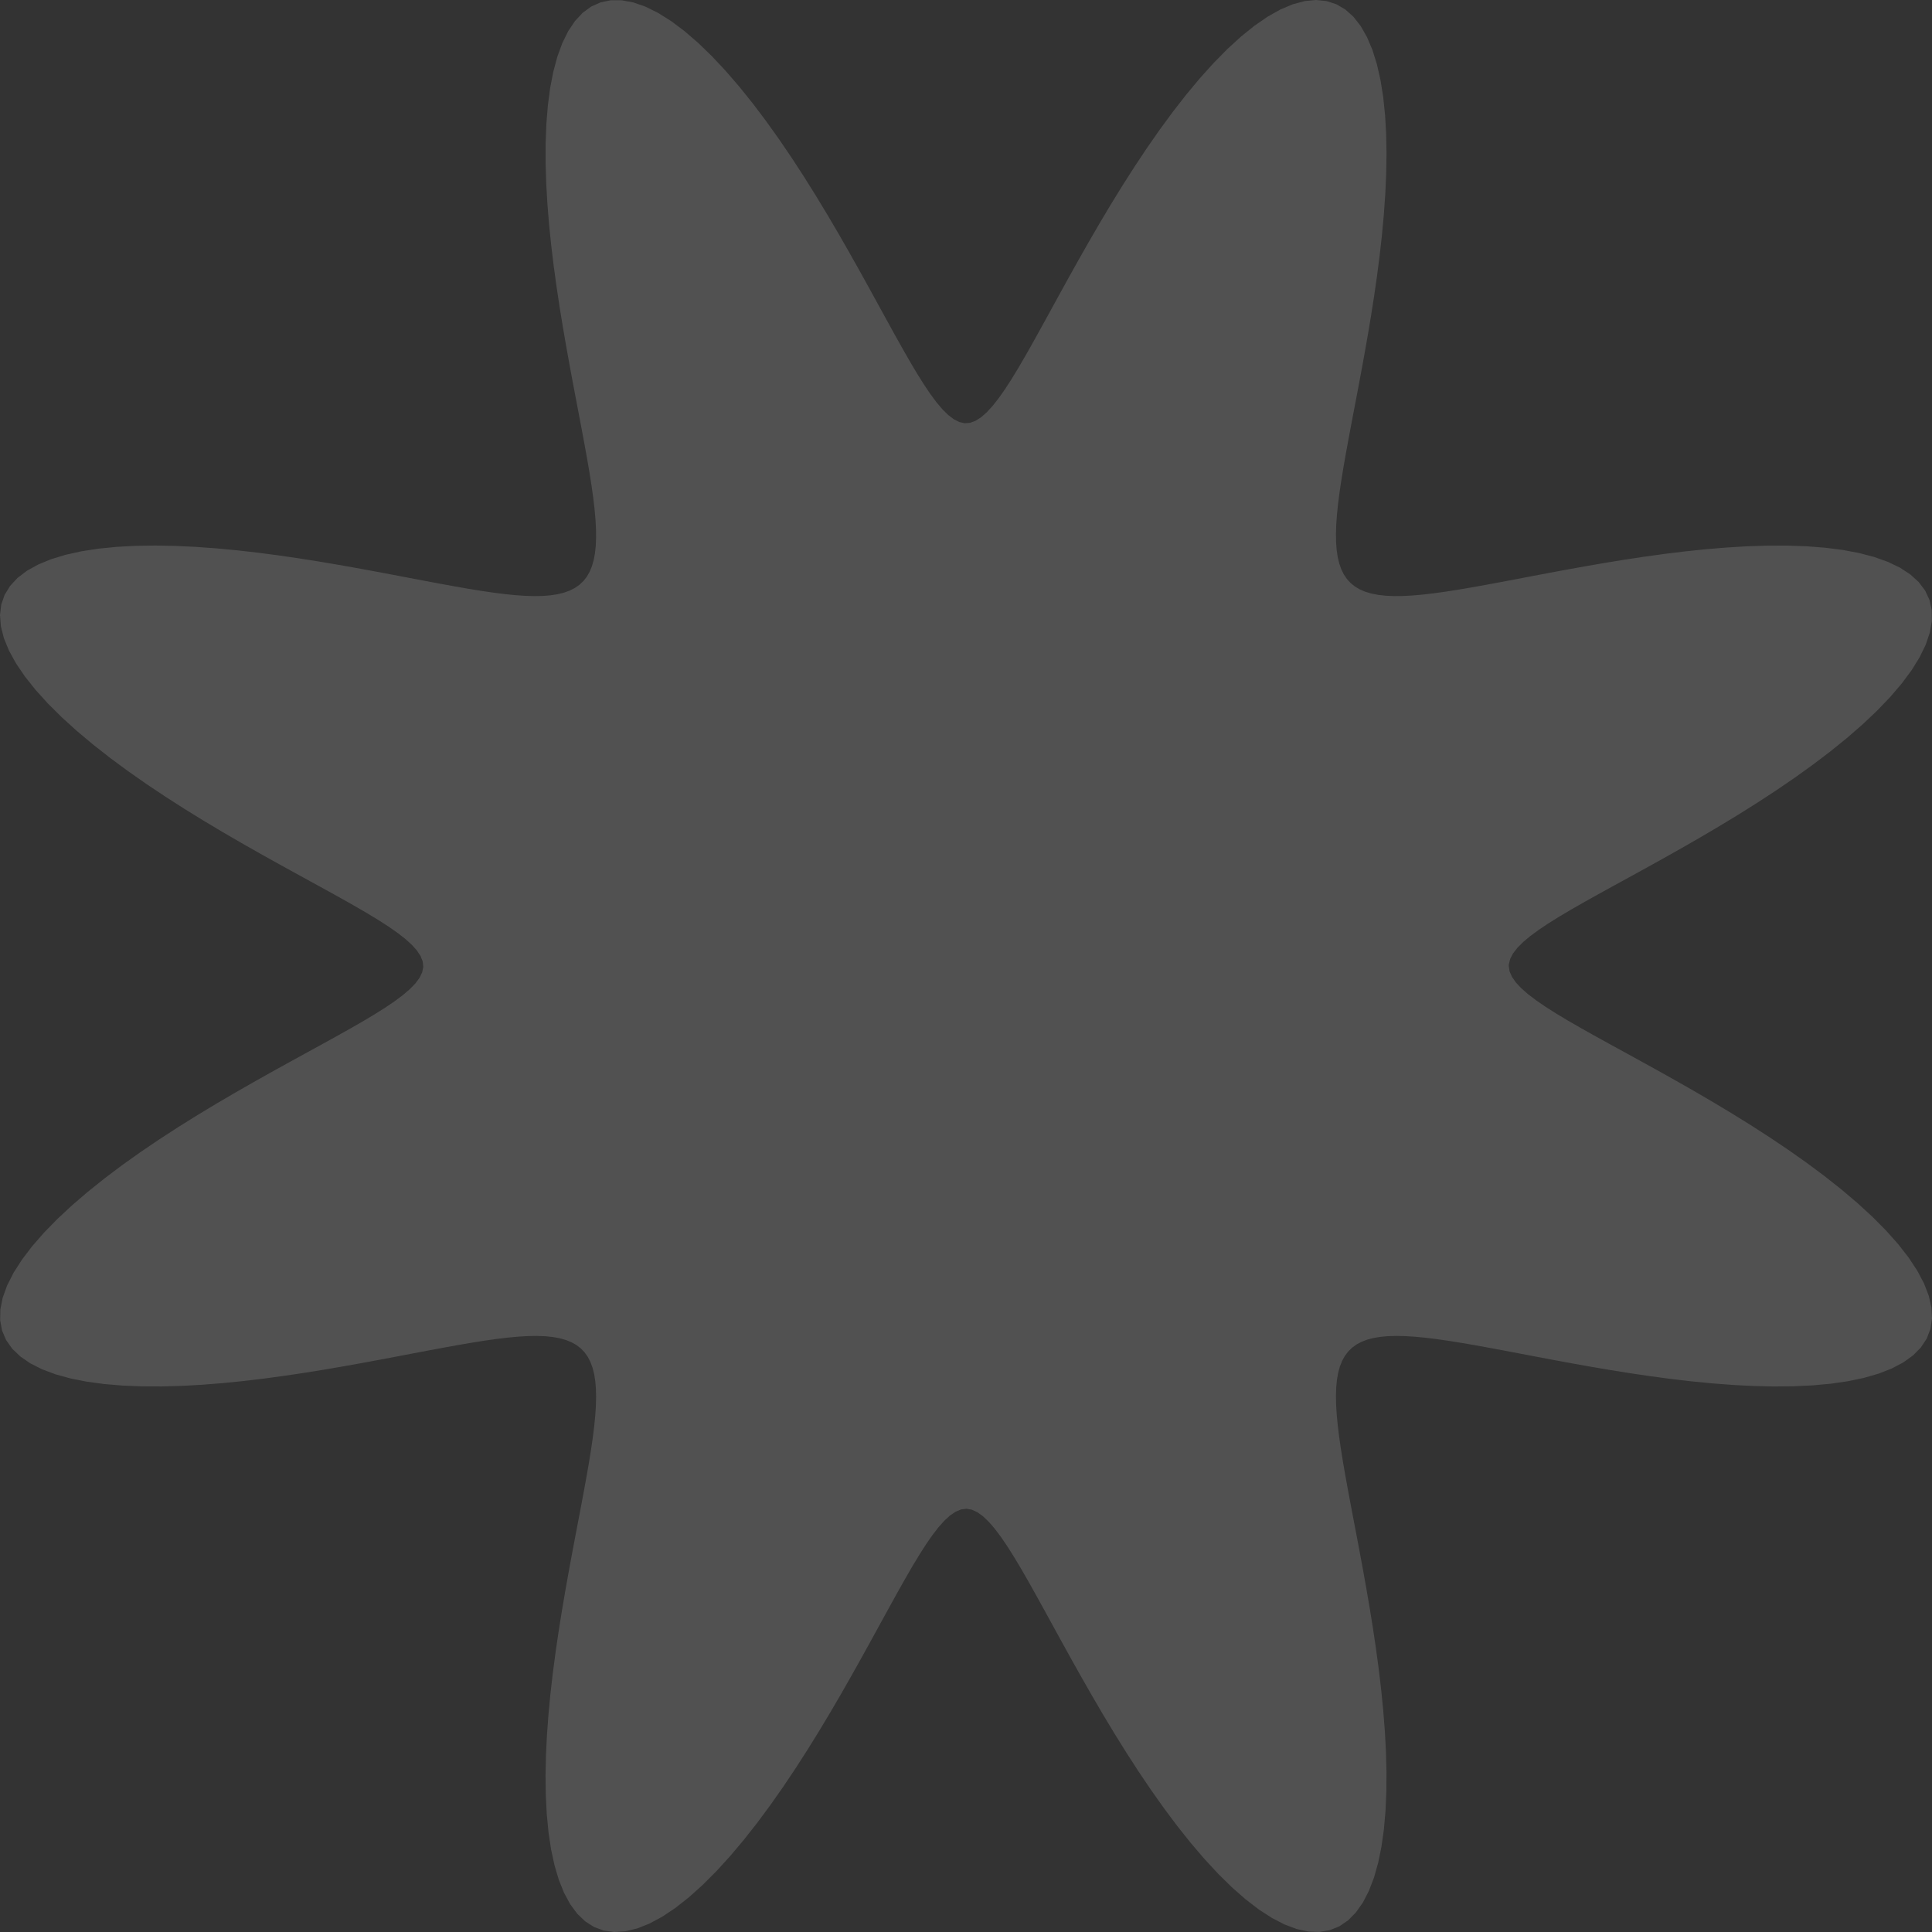 <svg width="661" height="661" viewBox="0 0 661 661" fill="none" xmlns="http://www.w3.org/2000/svg">
    <rect x="0" y="0" width="661" height="661" fill="#333333" stroke="none"/>
    <path fill-rule="evenodd" clip-rule="evenodd" d="M516.197 330.505L516.479 332.365L517.304 334.241L518.644 336.15L520.474 338.107L522.772 340.126L525.518 342.219L528.694 344.4L532.281 346.681L536.261 349.072L540.615 351.585L545.323 354.23L550.361 357.014L555.706 359.946L561.33 363.032L567.202 366.277L573.287 369.683L579.548 373.253L585.942 376.985L592.422 380.875L598.938 384.917L605.435 389.102L611.856 393.418L618.141 397.85L624.226 402.381L630.047 406.988L635.541 411.648L640.643 416.335L645.293 421.02L649.431 425.673L653.005 430.262L655.967 434.756L658.276 439.121L659.899 443.327L660.812 447.342L661 451.141L660.458 454.696L659.19 457.985L657.212 460.991L654.545 463.698L651.223 466.097L647.284 468.182L642.774 469.951L637.746 471.407L632.253 472.557L626.355 473.411L620.111 473.985L613.583 474.293L606.829 474.357L599.908 474.196L592.875 473.833L585.784 473.292L578.683 472.596L571.617 471.771L564.626 470.838L557.747 469.823L551.012 468.746L544.449 467.63L538.079 466.495L531.924 465.36L525.999 464.243L520.315 463.161L514.884 462.128L509.71 461.16L504.798 460.268L500.152 459.465L495.77 458.761L491.651 458.167L487.794 457.692L484.195 457.344L480.85 457.132L477.753 457.062L474.899 457.141L472.282 457.377L469.897 457.776L467.738 458.343L465.797 459.086L464.069 460.011L462.548 461.122L461.227 462.428L460.1 463.933L459.161 465.644L458.403 467.568L457.822 469.71L457.41 472.076L457.162 474.674L457.07 477.509L457.128 480.586L457.33 483.912L457.667 487.49L458.133 491.327L458.717 495.424L459.412 499.785L460.208 504.41L461.093 509.301L462.056 514.453L463.084 519.865L464.163 525.528L465.278 531.435L466.412 537.572L467.548 543.925L468.666 550.474L469.746 557.196L470.768 564.064L471.708 571.047L472.543 578.108L473.249 585.208L473.804 592.302L474.182 599.341L474.359 606.273L474.315 613.042L474.026 619.59L473.475 625.859L472.643 631.786L471.517 637.313L470.086 642.381L468.342 646.934L466.282 650.92L463.908 654.293L461.225 657.013L458.243 659.047L454.975 660.372L451.44 660.972L447.66 660.842L443.661 659.986L439.469 658.419L435.115 656.164L430.631 653.253L426.048 649.726L421.399 645.63L416.715 641.019L412.027 635.951L407.363 630.486L402.751 624.689L398.214 618.623L393.773 612.352L389.447 605.939L385.251 599.446L381.197 592.93L377.294 586.445L373.55 580.043L369.967 573.77L366.547 567.669L363.29 561.779L360.191 556.135L357.247 550.766L354.451 545.703L351.796 540.968L349.273 536.585L346.872 532.575L344.583 528.956L342.394 525.747L340.294 522.966L338.27 520.631L336.309 518.763L334.396 517.383L332.518 516.516L330.657 516.19L328.798 516.427L326.924 517.21L325.017 518.51L323.065 520.302L321.052 522.563L318.965 525.275L316.791 528.417L314.519 531.972L312.136 535.921L309.633 540.246L307 544.926L304.227 549.939L301.307 555.26L298.233 560.863L295.001 566.716L291.607 572.786L288.051 579.034L284.332 585.419L280.454 591.893L276.424 598.408L272.249 604.909L267.943 611.338L263.519 617.636L258.996 623.739L254.394 629.584L249.737 635.106L245.051 640.241L240.365 644.929L235.708 649.11L231.112 652.731L226.61 655.743L222.233 658.105L218.014 659.784L213.981 660.754L210.165 661L206.59 660.516L203.278 659.306L200.249 657.383L197.517 654.771L195.094 651.499L192.984 647.608L191.19 643.142L189.709 638.153L188.535 632.695L187.657 626.827L187.062 620.609L186.733 614.101L186.651 607.363L186.795 600.453L187.143 593.428L187.67 586.34L188.354 579.237L189.171 572.167L190.096 565.169L191.105 558.281L192.178 551.533L193.291 544.955L194.426 538.57L195.561 532.397L196.68 526.453L197.766 520.75L198.803 515.298L199.777 510.104L200.676 505.172L201.486 500.504L202.198 496.101L202.801 491.962L203.286 488.084L203.644 484.464L203.868 481.099L203.95 477.982L203.882 475.109L203.659 472.474L203.274 470.071L202.72 467.894L201.991 465.936L201.081 464.192L199.985 462.654L198.695 461.317L197.206 460.175L195.511 459.221L193.605 458.45L191.48 457.855L189.132 457.43L186.553 457.168L183.737 457.064L180.679 457.111L177.373 457.301L173.815 457.628L169.999 458.084L165.923 458.659L161.583 459.346L156.978 460.134L152.109 461.012L146.977 461.969L141.586 462.993L135.942 464.068L130.054 465.181L123.935 466.314L117.598 467.45L111.064 468.57L104.355 469.655L97.497 470.681L90.522 471.629L83.465 472.473L76.367 473.191L69.27 473.758L62.225 474.151L55.283 474.345L48.498 474.319L41.93 474.051L35.637 473.521L29.68 472.712L24.119 471.61L19.012 470.203L14.416 468.485L10.383 466.45L6.96 464.101L4.187 461.443L2.097 458.483L0.715 455.238L0.056 451.724L0.128 447.963L0.926 443.98L2.437 439.802L4.639 435.46L7.5 430.985L10.979 426.409L15.031 421.764L19.603 417.082L24.638 412.393L30.073 407.727L35.847 403.11L41.894 398.566L48.151 394.117L54.555 389.781L61.044 385.574L67.56 381.508L74.05 377.594L80.46 373.837L86.745 370.241L92.861 366.808L98.769 363.538L104.435 360.427L109.826 357.471L114.915 354.663L119.677 351.997L124.089 349.464L128.13 347.054L131.781 344.756L135.023 342.56L137.839 340.454L140.21 338.424L142.116 336.459L143.535 334.543L144.444 332.662L144.815 330.801L144.622 328.942L143.882 327.069L142.622 325.166L140.869 323.218L138.644 321.21L135.967 319.129L132.859 316.963L129.336 314.699L125.417 312.326L121.121 309.833L116.469 307.21L111.481 304.449L106.184 301.541L100.602 298.48L94.767 295.261L88.713 291.88L82.478 288.336L76.102 284.63L69.633 280.765L63.119 276.747L56.615 272.583L50.178 268.287L43.867 263.872L37.746 259.356L31.879 254.76L26.328 250.106L21.16 245.422L16.434 240.734L12.21 236.074L8.543 231.473L5.48 226.962L3.065 222.574L1.331 218.341L0.304 214.293L0 210.458L0.426 206.863L1.579 203.53L3.445 200.478L6.004 197.722L9.225 195.273L13.068 193.139L17.49 191.32L22.44 189.814L27.862 188.616L33.7 187.715L39.892 187.098L46.38 186.749L53.102 186.648L60 186.774L67.018 187.106L74.104 187.621L81.206 188.293L88.281 189.1L95.286 190.017L102.185 191.021L108.945 192.089L115.537 193.2L121.939 194.333L128.129 195.469L134.092 196.59L139.815 197.679L145.287 198.721L150.503 199.701L155.456 200.605L160.145 201.423L164.569 202.143L168.729 202.755L172.628 203.25L176.268 203.619L179.653 203.853L182.79 203.947L185.682 203.891L188.336 203.681L190.757 203.309L192.952 202.768L194.927 202.054L196.689 201.159L198.242 200.077L199.595 198.803L200.753 197.33L201.721 195.652L202.507 193.763L203.116 191.656L203.554 189.326L203.828 186.765L203.945 183.969L203.91 180.93L203.73 177.645L203.414 174.106L202.969 170.311L202.402 166.256L201.724 161.937L200.944 157.354L200.072 152.506L199.121 147.394L198.102 142.024L197.03 136.4L195.92 130.531L194.788 124.43L193.651 118.11L192.529 111.591L191.441 104.895L190.409 98.048L189.455 91.081L188.601 84.03L187.872 76.933L187.292 69.835L186.885 62.784L186.673 55.832L186.681 49.033L186.929 42.445L187.438 36.128L188.224 30.142L189.302 24.547L190.684 19.403L192.378 14.764L194.387 10.685L196.712 7.211L199.346 4.385L202.282 2.24L205.505 0.801L208.999 0.085L212.741 0.098L216.708 0.839L220.871 2.294L225.201 4.442L229.666 7.251L234.236 10.683L238.876 14.691L243.557 19.224L248.246 24.223L252.915 29.629L257.538 35.378L262.088 41.406L266.546 47.648L270.891 54.042L275.109 60.526L279.186 67.043L283.113 73.536L286.883 79.954L290.492 86.251L293.938 92.382L297.221 98.308L300.345 103.994L303.313 109.408L306.132 114.522L308.809 119.31L311.353 123.751L313.772 127.822L316.078 131.504L318.282 134.78L320.396 137.631L322.431 140.037L324.401 141.981L326.32 143.44L328.204 144.391L330.066 144.805L331.924 144.658L333.795 143.959L335.695 142.74L337.639 141.025L339.642 138.837L341.716 136.196L343.875 133.121L346.131 129.631L348.495 125.743L350.978 121.477L353.591 116.852L356.341 111.89L359.237 106.616L362.286 101.057L365.492 95.241L368.86 89.203L372.391 82.981L376.084 76.615L379.937 70.151L383.944 63.639L388.096 57.133L392.382 50.688L396.788 44.365L401.297 38.227L405.888 32.337L410.538 26.759L415.221 21.558L419.909 16.795L424.573 12.529L429.18 8.816L433.7 5.704L438.098 3.235L442.345 1.446L446.409 0.362L450.262 0L453.877 0.368L457.232 1.463L460.307 3.273L463.087 5.778L465.56 8.947L467.72 12.742L469.564 17.12L471.095 22.03L472.317 27.417L473.241 33.223L473.88 39.389L474.25 45.855L474.37 52.56L474.261 59.447L473.944 66.457L473.444 73.539L472.783 80.642L471.986 87.72L471.077 94.732L470.079 101.641L469.015 108.412L467.907 115.019L466.775 121.437L465.638 127.644L464.515 133.626L463.423 139.368L462.377 144.86L461.392 150.096L460.481 155.07L459.655 159.78L458.927 164.225L458.306 168.406L457.802 172.325L457.423 175.986L457.177 179.392L457.073 182.547L457.116 185.459L457.314 188.131L457.673 190.571L458.199 192.784L458.9 194.776L459.78 196.554L460.847 198.124L462.105 199.493L463.562 200.666L465.224 201.649L467.096 202.449L469.185 203.072L471.498 203.524L474.04 203.811L476.817 203.939L479.836 203.916L483.102 203.748L486.62 203.442L490.395 203.007L494.429 202.45L498.727 201.78L503.29 201.008L508.117 200.143L513.207 199.197L518.558 198.184L524.162 197.116L530.011 196.008L536.095 194.877L542.398 193.74L548.902 192.616L555.585 191.524L562.421 190.487L569.38 189.526L576.426 188.663L583.521 187.924L590.62 187.331L597.677 186.909L604.64 186.681L611.453 186.67L618.06 186.899L624.401 187.386L630.416 188.149L636.044 189.204L641.226 190.561L645.907 192.23L650.033 194.214L653.556 196.513L656.436 199.123L658.636 202.035L660.132 205.236L660.906 208.709L660.951 212.432L660.268 216.382L658.869 220.53L656.775 224.848L654.018 229.304L650.633 233.866L646.669 238.502L642.176 243.181L637.212 247.87L631.836 252.542L626.112 257.169L620.104 261.726L613.876 266.192L607.492 270.546L601.012 274.775L594.496 278.864L587.999 282.803L581.572 286.585L575.265 290.207L569.119 293.666L563.175 296.962L557.469 300.098L552.032 303.078L546.893 305.909L542.077 308.597L537.608 311.151L533.507 313.58L529.793 315.894L526.484 318.106L523.599 320.226L521.156 322.267L519.175 324.242L517.676 326.165L516.684 328.05L516.226 329.913L516.197 330.505Z" fill="white" fill-opacity="0.15"/>
</svg>
